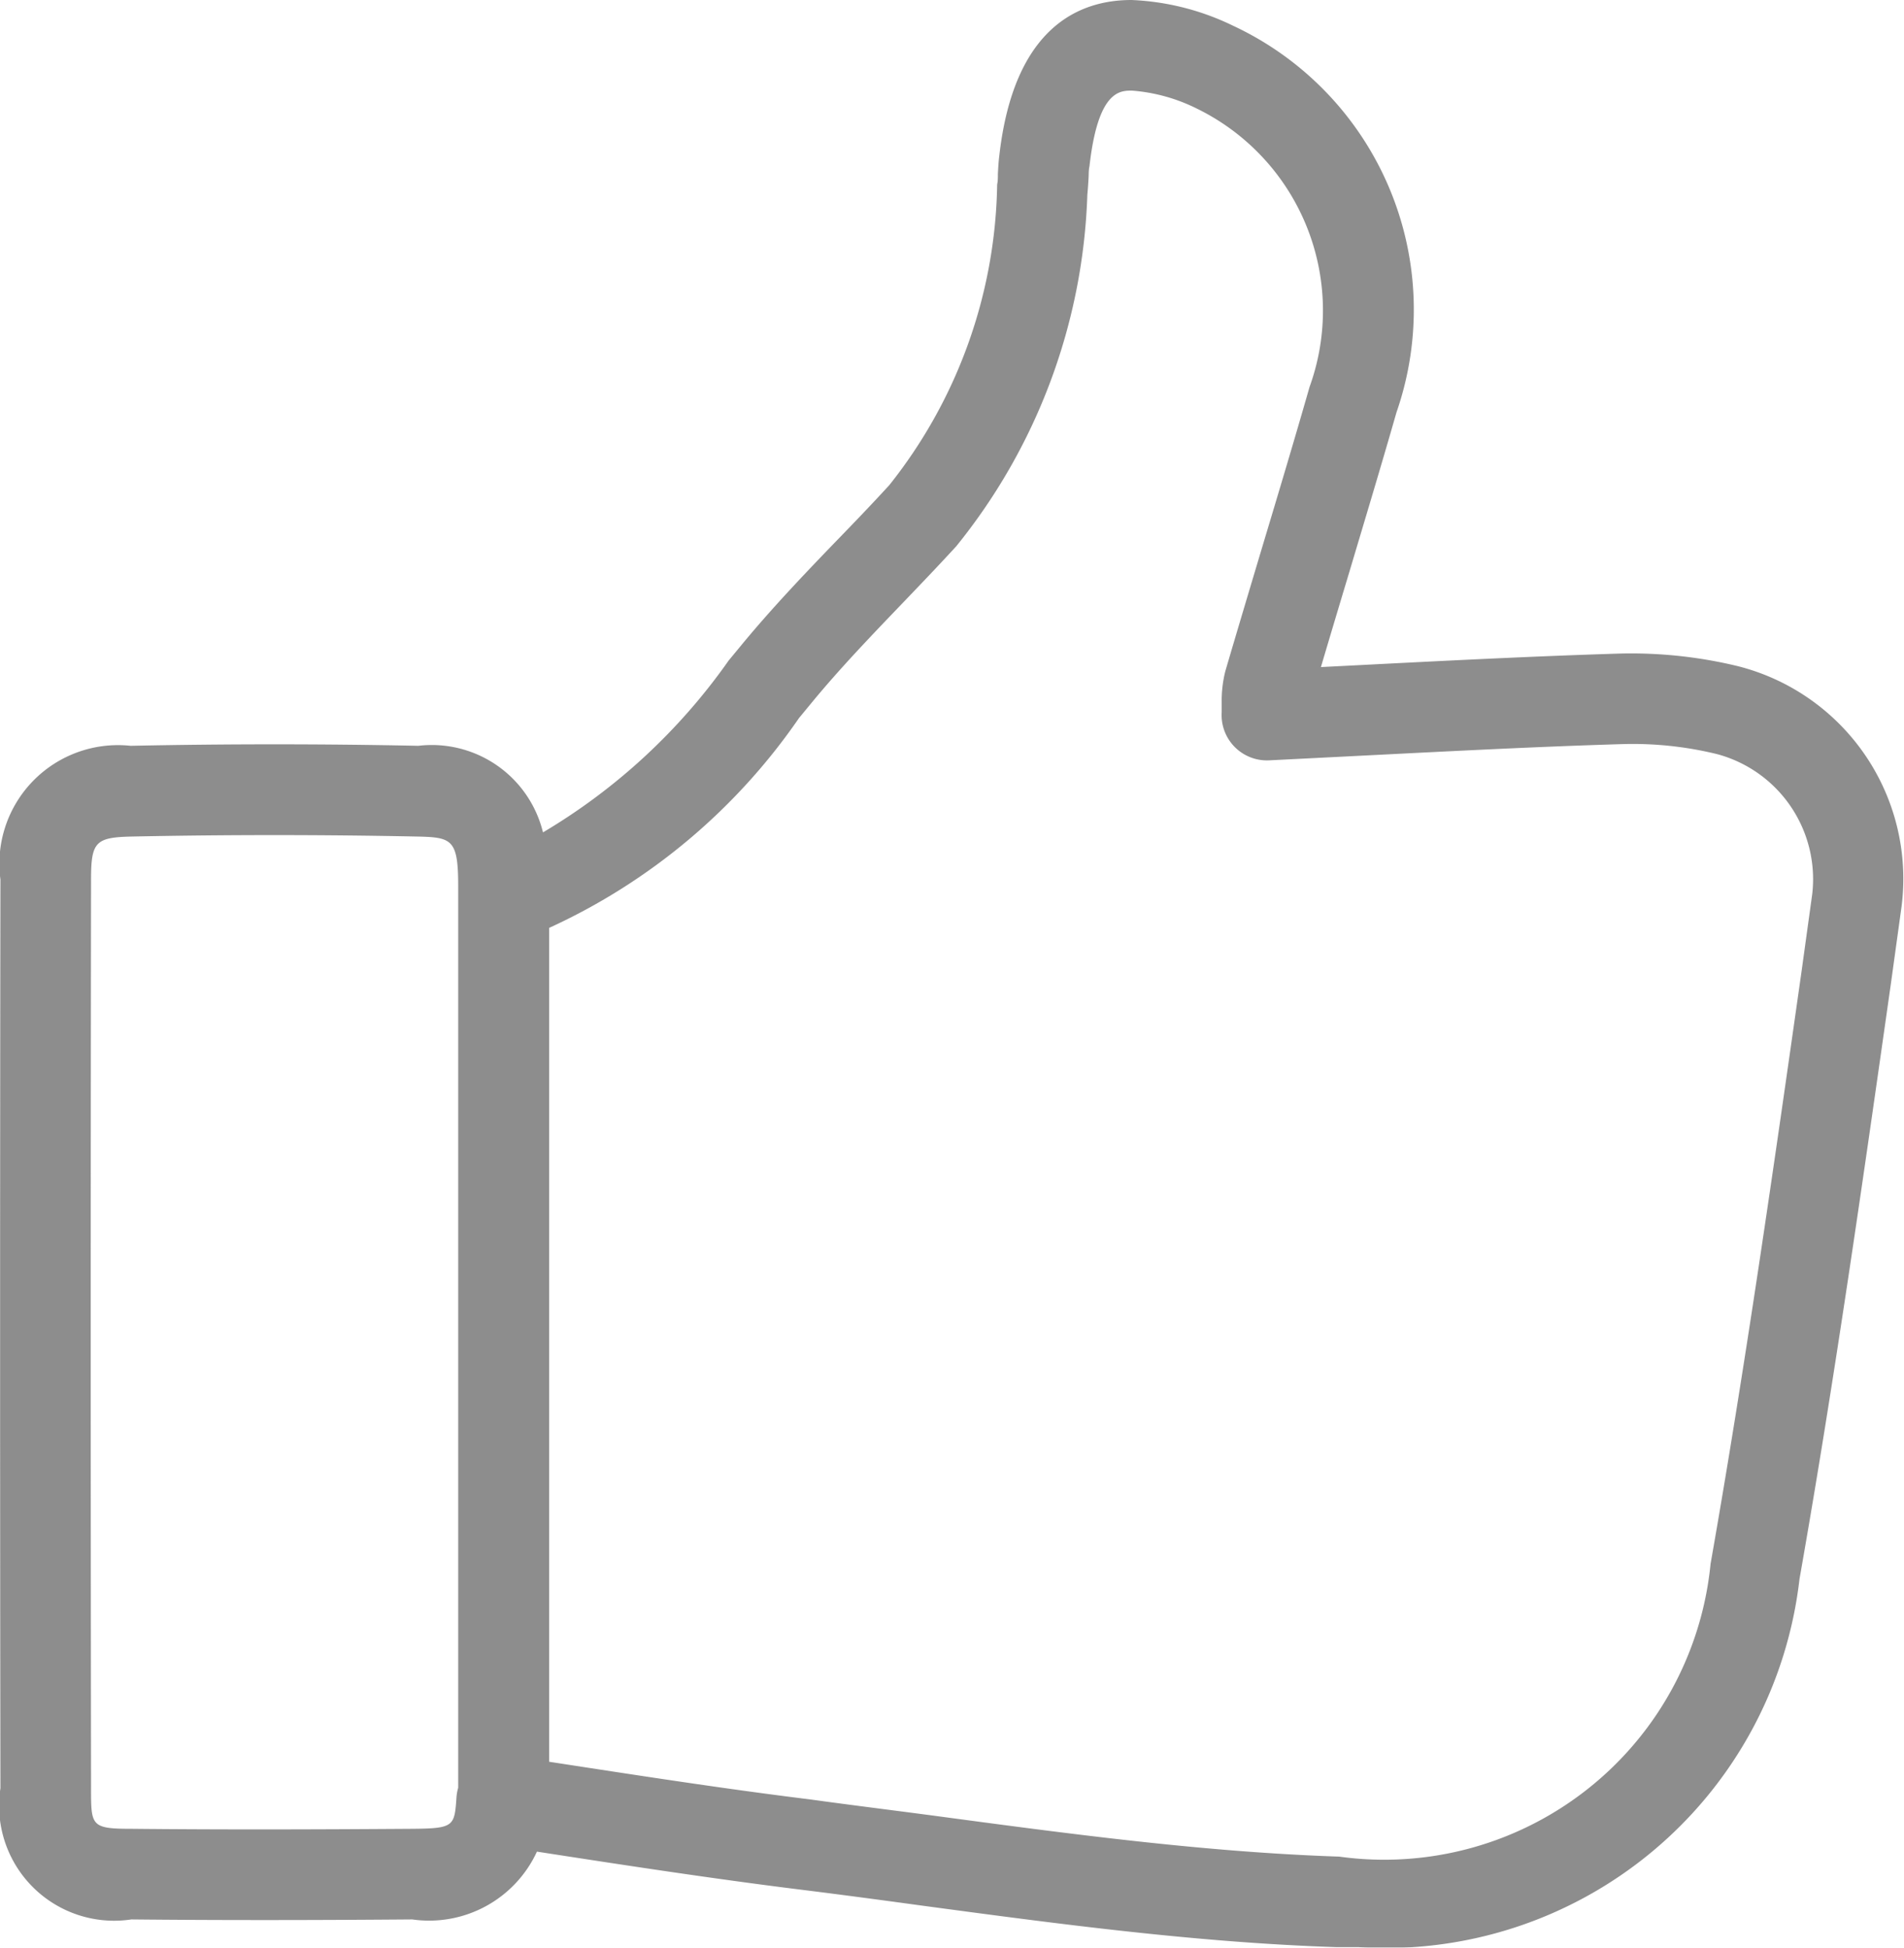 <svg xmlns="http://www.w3.org/2000/svg" width="17.943" height="18.356" viewBox="0 0 17.943 18.356">
  <g id="Component_193_2" data-name="Component 193 – 2" opacity="0.8">
    <path id="Path_51026" data-name="Path 51026" d="M17.391,6.566a4.274,4.274,0,0,0-1.125-.119c-.809.025-1.635.067-2.433.108l-.374.019q.134-.452.269-.9c.149-.5.3-1,.443-1.5A2.953,2.953,0,0,0,12.626.527a2.412,2.412,0,0,0-.952-.24c-.493,0-1.109.255-1.246,1.47-.007.056-.01.112-.013.168,0,.035,0,.071-.007.1A4.662,4.662,0,0,1,9.391,4.86c-.163.178-.33.352-.5.527-.3.311-.607.633-.89.976l-.123.149A5.675,5.675,0,0,1,6.128,8.132a1.079,1.079,0,0,0-1.175-.816q-1.355-.028-2.711,0a1.118,1.118,0,0,0-1.227,1.26q-.006,4.281,0,8.565a1.084,1.084,0,0,0,1.234,1.236c.882.009,1.764.007,2.647,0a1.119,1.119,0,0,0,1.175-.639c.847.131,1.651.254,2.467.356.388.048.776.1,1.163.153,1.273.171,2.589.348,3.9.391.07,0,.14,0,.208,0h0a3.926,3.926,0,0,0,4.16-3.468c.329-1.868.6-3.773.862-5.616l.1-.724A2.067,2.067,0,0,0,17.391,6.566ZM4.889,17.523c-.877.006-1.754.009-2.632,0-.388,0-.388-.025-.388-.382q-.006-4.282,0-8.563c0-.358.041-.4.39-.407q1.337-.027,2.676,0c.331.007.393.022.394.456v8.509a.432.432,0,0,0-.016.088C5.294,17.5,5.292,17.52,4.889,17.523Zm13.2-8.808-.1.724c-.261,1.836-.532,3.734-.858,5.588a3.09,3.09,0,0,1-3.5,2.758c-1.267-.042-2.562-.217-3.814-.385-.391-.052-.781-.1-1.171-.154-.809-.1-1.614-.225-2.46-.355V9.032A5.769,5.769,0,0,0,8.541,7.054l.122-.148c.263-.319.547-.615.848-.929.172-.179.344-.359.511-.541a5.552,5.552,0,0,0,1.236-3.316c.005-.049.008-.1.011-.148s0-.077.009-.118c.08-.713.286-.713.4-.713a1.647,1.647,0,0,1,.609.168,2.118,2.118,0,0,1,1.065,2.625c-.143.5-.291.993-.44,1.489-.118.395-.236.789-.353,1.187a1.137,1.137,0,0,0-.035.295c0,.029,0,.06,0,.095a.427.427,0,0,0,.447.453l.912-.046c.831-.042,1.615-.083,2.416-.107a3.339,3.339,0,0,1,.892.094A1.22,1.22,0,0,1,18.089,8.715Z" transform="translate(-1.011 -0.287)" fill="#707070"/>
  </g>
</svg>
